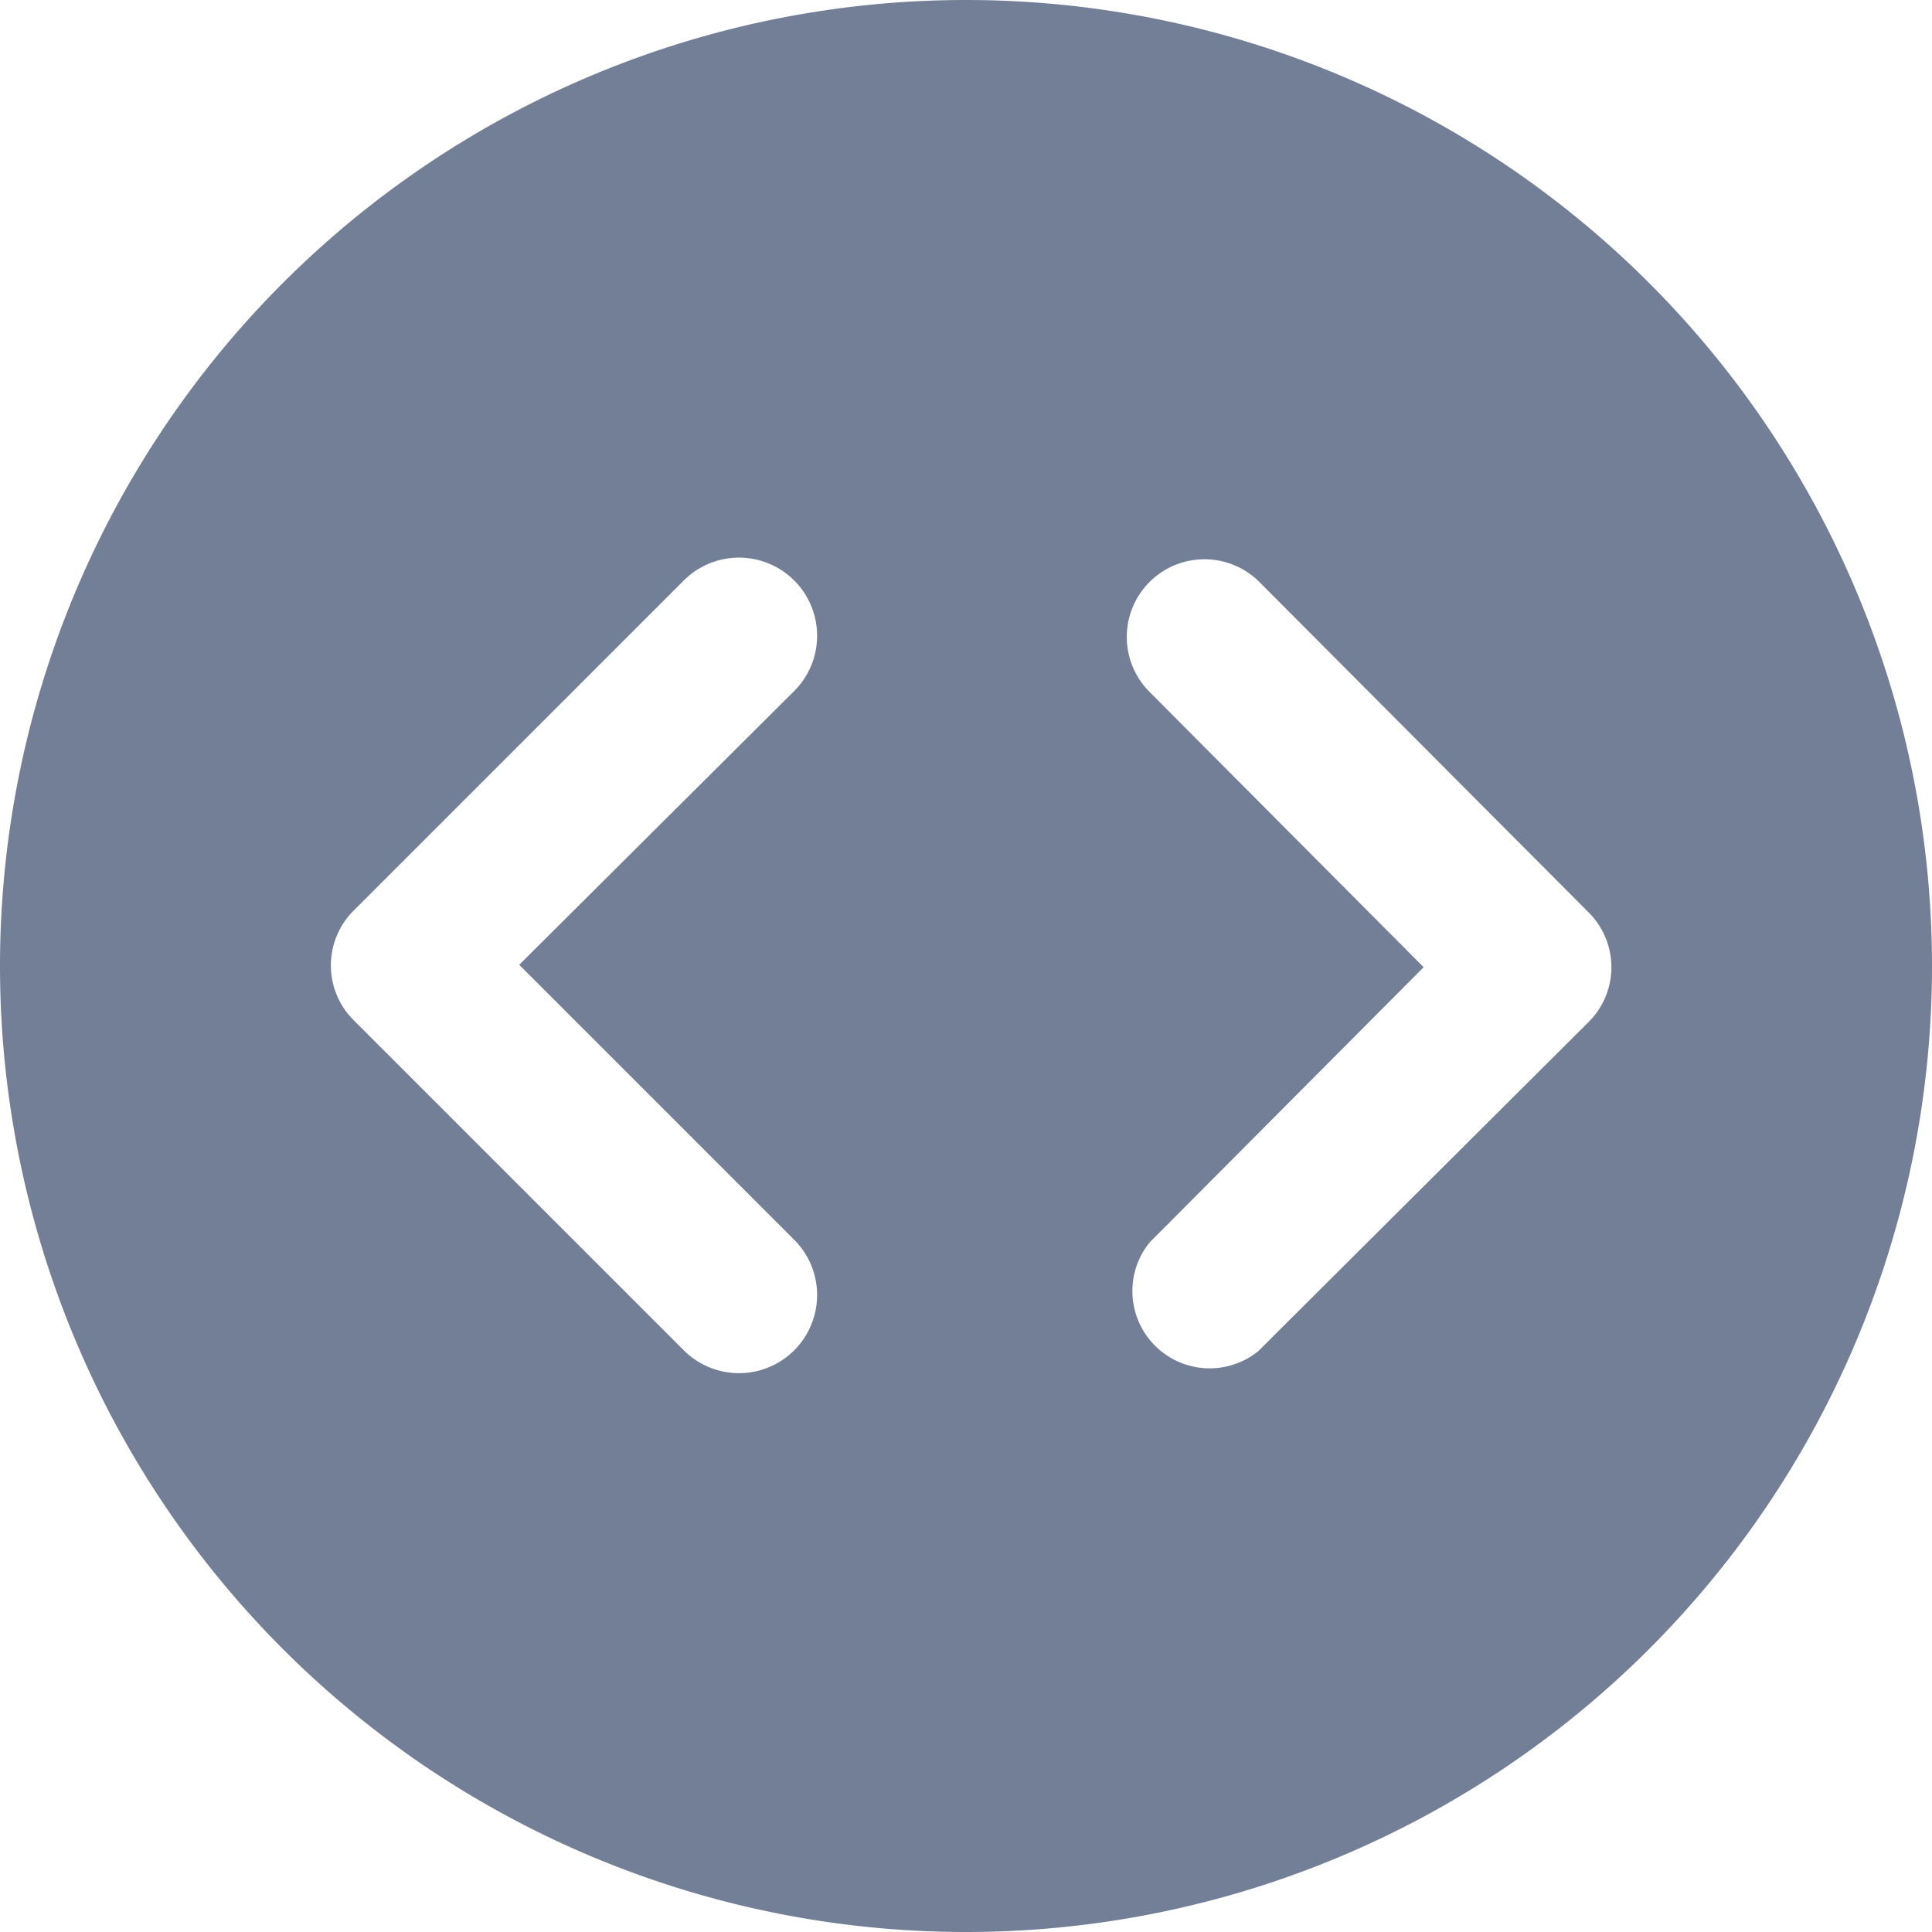 <svg class="ProductIcon " width="16" height="16" viewBox="0 0 16 16" xmlns="http://www.w3.org/2000/svg"><path d="M8 16A8 8 0 1 1 8 0a8 8 0 0 1 0 16zM6.58 5.72a.64.64 0 0 0-.92-.91L2.93 7.54a.64.64 0 0 0 0 .91l2.73 2.73a.64.64 0 0 0 .92-.91L4.3 7.99l2.28-2.27zm6.58 1.84l-2.73-2.74a.64.64 0 0 0-.91.91l2.27 2.28-2.27 2.28a.64.64 0 0 0 .9.9l2.74-2.73a.64.64 0 0 0 0-.9z" fill="#727f96" fill-rule="nonzero"></path></svg>